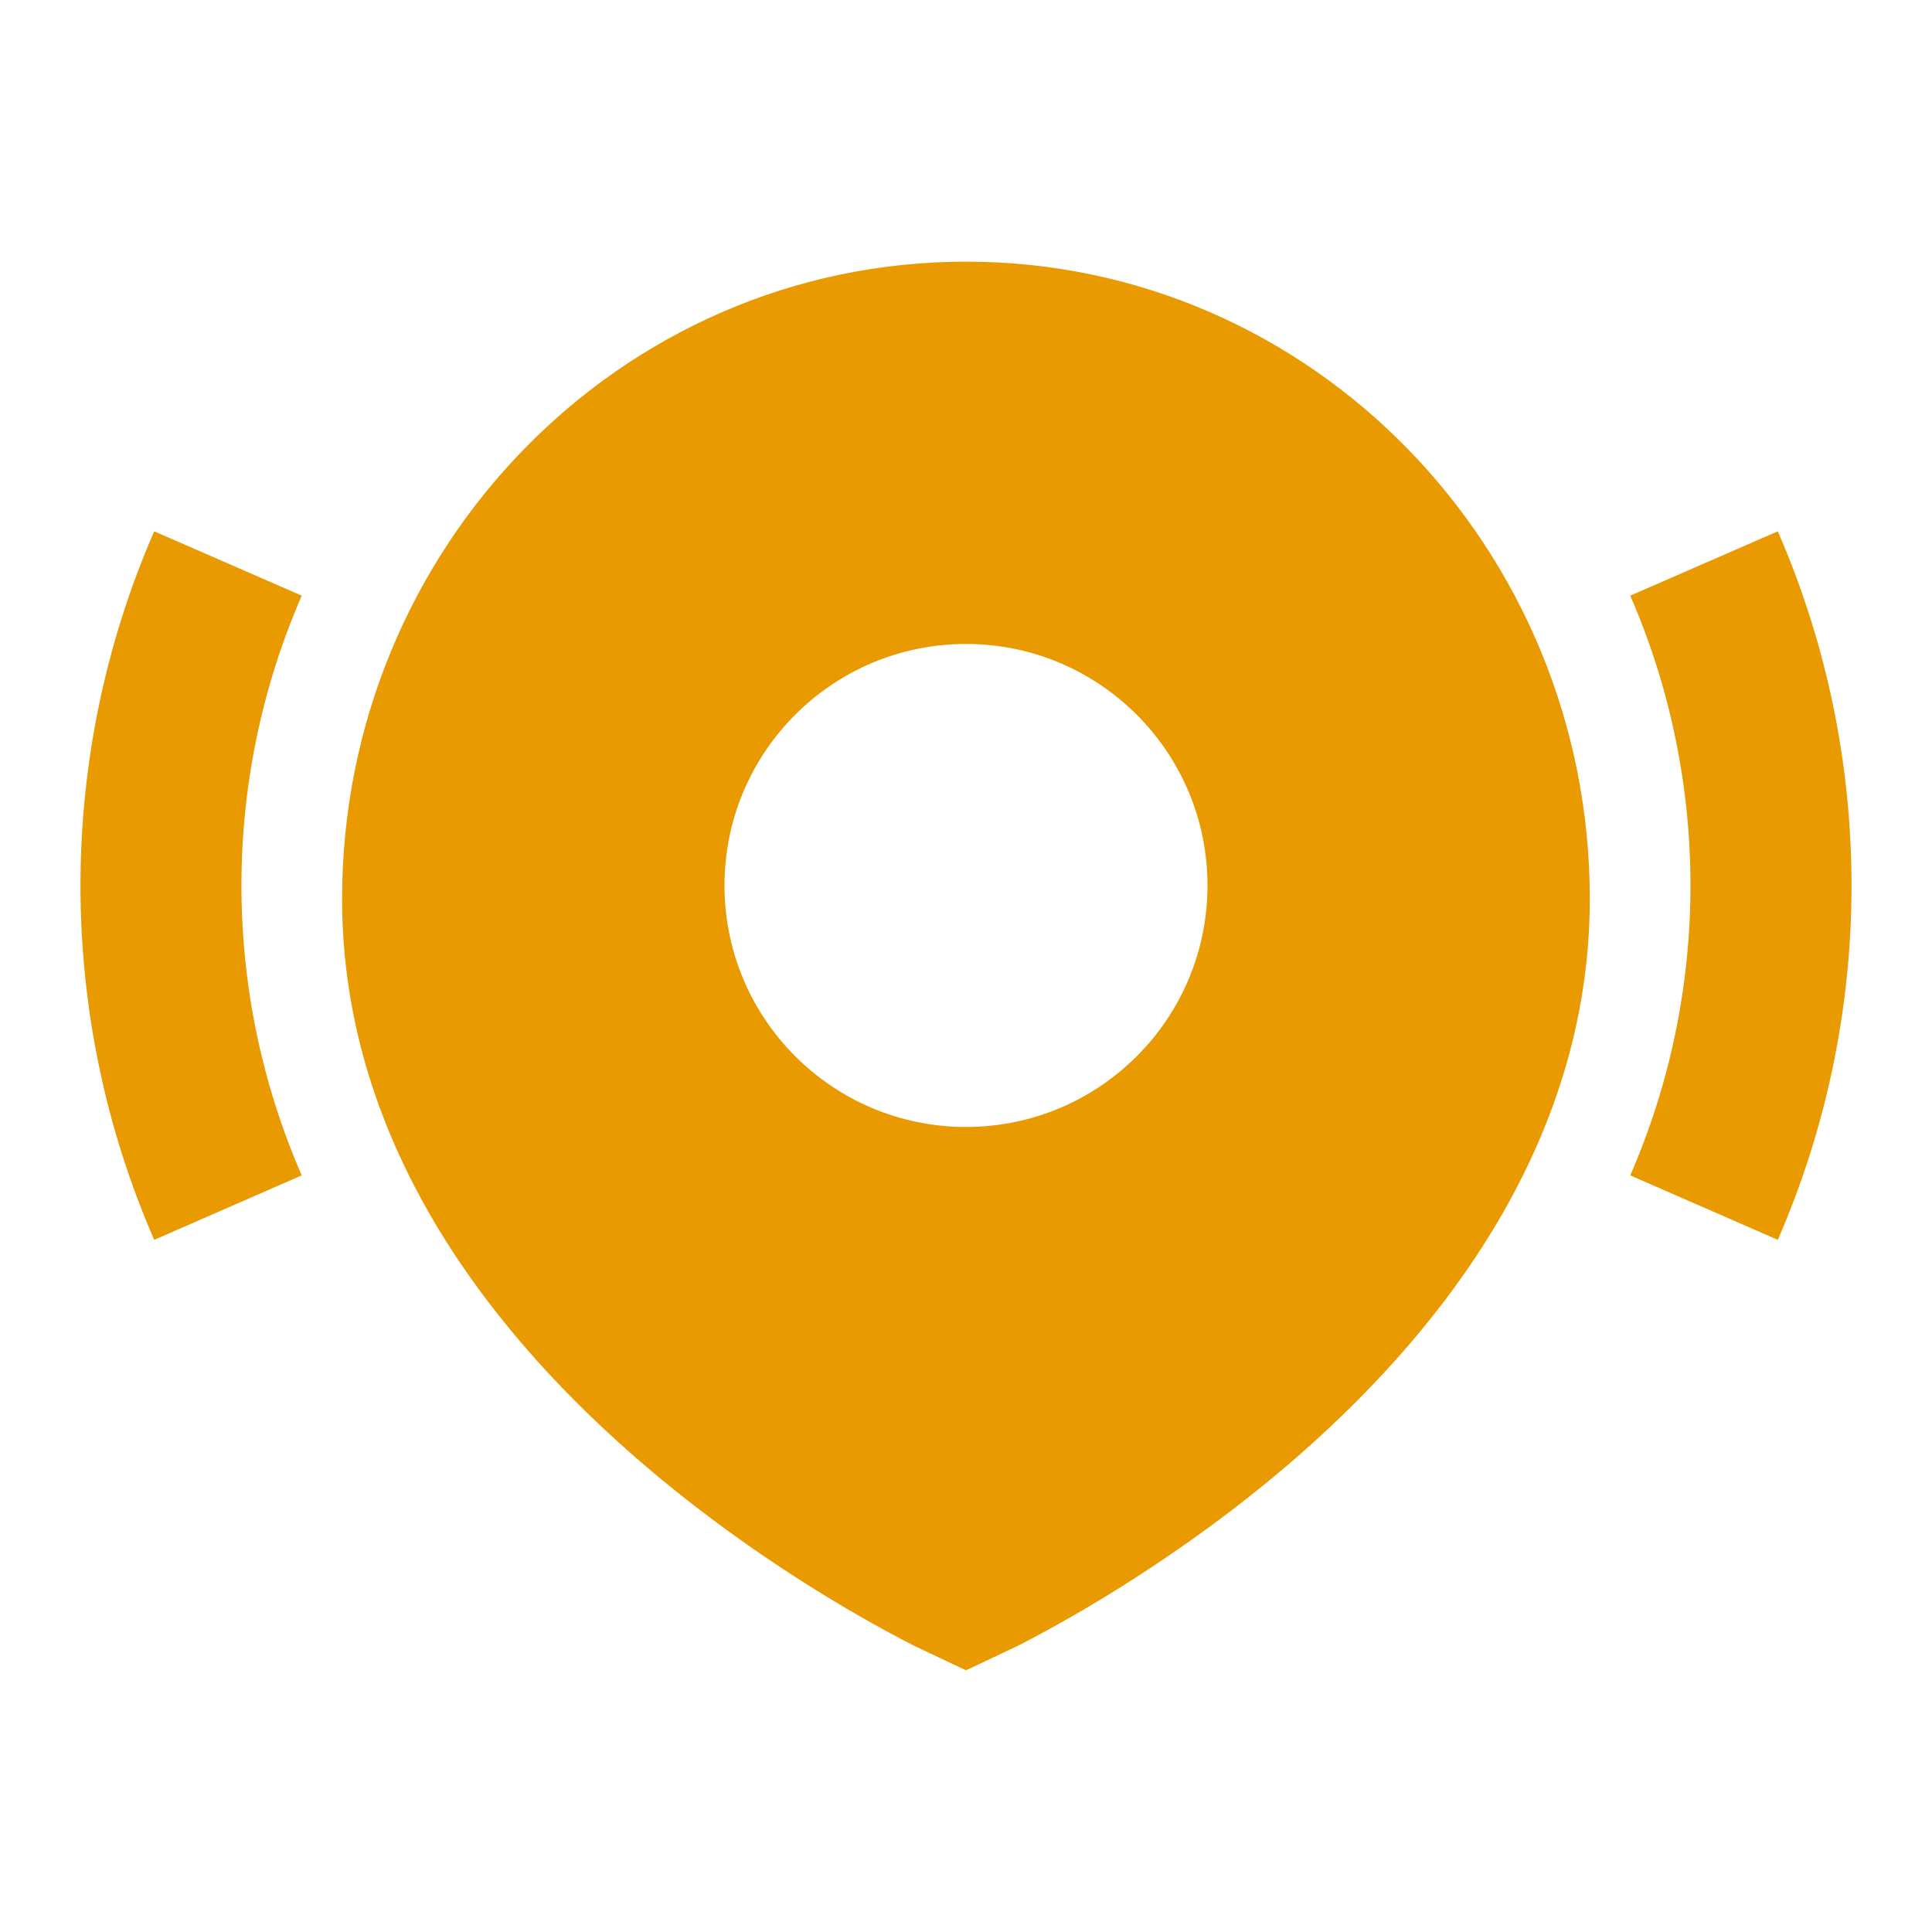 <svg width="16" height="16" viewBox="0 0 16 16" fill="none" xmlns="http://www.w3.org/2000/svg">
<path fill-rule="evenodd" clip-rule="evenodd" d="M7.571 13.63C7.435 13.561 7.245 13.459 7.016 13.325C6.561 13.057 5.952 12.659 5.341 12.137C4.133 11.106 2.833 9.52 2.833 7.444C2.833 4.543 5.133 2.167 8 2.167C10.867 2.167 13.166 4.543 13.166 7.444C13.166 9.52 11.866 11.106 10.659 12.137C10.047 12.659 9.438 13.057 8.983 13.325C8.755 13.459 8.564 13.561 8.429 13.63L8 13.833L7.571 13.63ZM10 7.333C10 8.438 9.104 9.333 8 9.333C6.895 9.333 6 8.438 6 7.333C6 6.229 6.895 5.333 8 5.333C9.104 5.333 10 6.229 10 7.333Z" fill="#E99A00"/>
<path d="M2.499 9.734C1.833 8.208 1.833 6.46 2.499 4.933L1.277 4.4C0.463 6.267 0.463 8.401 1.277 10.268L2.499 9.734Z" fill="#E99A00"/>
<path d="M13.501 4.933C14.166 6.46 14.166 8.208 13.501 9.734L14.723 10.268C15.537 8.401 15.537 6.267 14.723 4.4L13.501 4.933Z" fill="#E99A00"/>
</svg>
